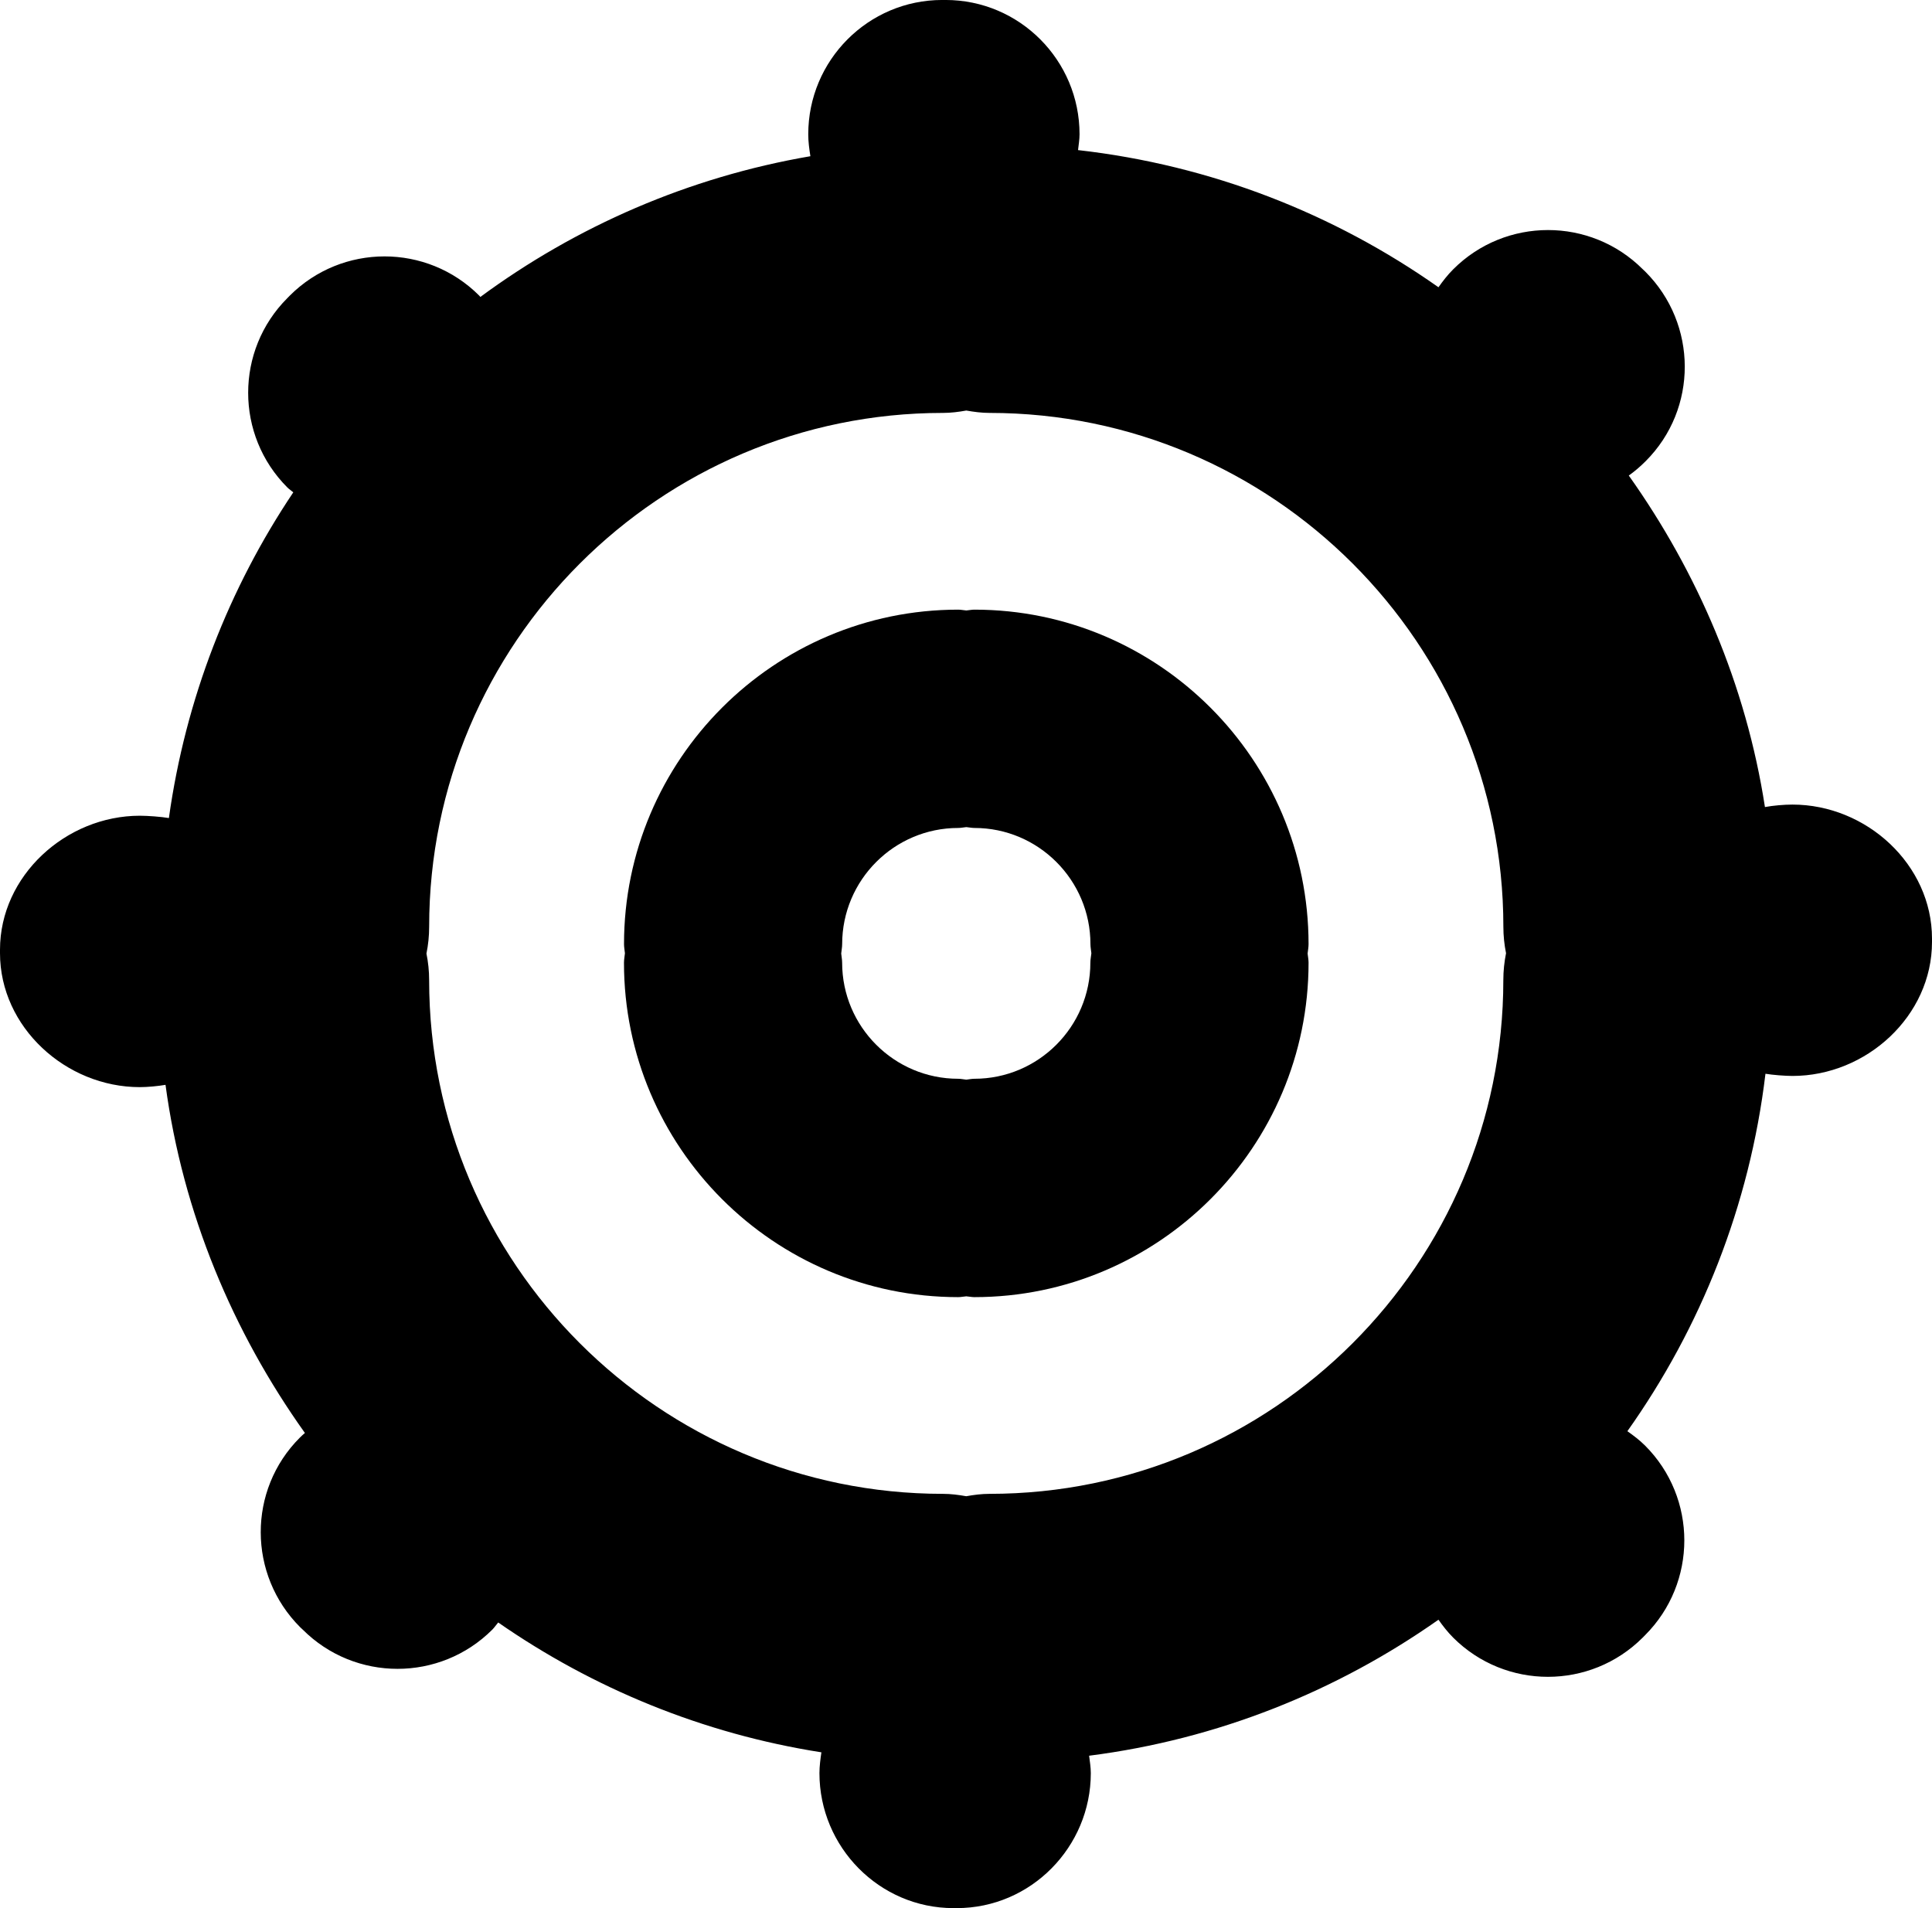 <?xml version="1.0" encoding="utf-8"?><!DOCTYPE svg PUBLIC "-//W3C//DTD SVG 1.1//EN" "http://www.w3.org/Graphics/SVG/1.1/DTD/svg11.dtd"><svg version="1.1" xmlns="http://www.w3.org/2000/svg" xmlns:xlink="http://www.w3.org/1999/xlink" x="0px" y="0px" viewBox="-0.5 0.617 100 98.765" enable-background="new -0.5 0.617 100 98.765" xml:space="preserve"><g><path d="M49.935,32.173c-0.145,0-0.279,0.032-0.421,0.042c-0.139-0.01-0.274-0.042-0.417-0.042c-9.54,0-17.298,7.768-17.298,17.313
		c0,0.163,0.033,0.315,0.047,0.473c-0.014,0.162-0.049,0.32-0.049,0.488c0,9.544,7.759,17.311,17.298,17.311
		c0.142,0,0.279-0.032,0.42-0.042c0.14,0.01,0.275,0.042,0.418,0.042c9.539,0,17.298-7.767,17.298-17.311
		c0-0.163-0.033-0.313-0.049-0.474c0.016-0.162,0.049-0.32,0.049-0.487C67.23,39.941,59.471,32.173,49.935,32.173z M55.937,50.446
		c0,3.314-2.693,6.009-6.004,6.009c-0.144,0-0.279,0.032-0.418,0.046c-0.141-0.014-0.278-0.046-0.42-0.046
		c-3.312,0-6.006-2.697-6.006-6.009c0-0.163-0.034-0.313-0.048-0.474c0.015-0.162,0.049-0.32,0.049-0.486
		c0-3.315,2.693-6.013,6.007-6.013c0.144,0,0.279-0.032,0.417-0.044c0.142,0.011,0.276,0.044,0.421,0.044
		c3.312,0,6.006,2.698,6.006,6.013c0,0.163,0.034,0.314,0.048,0.473C55.973,50.121,55.937,50.279,55.937,50.446z"></path><path d="M92.278,42.263c-0.438,0-1.008,0.05-1.425,0.128c-0.976-6.321-3.497-12.157-7.047-17.159
		c0.316-0.226,0.592-0.463,0.876-0.747c2.708-2.708,2.689-7.098-0.02-9.806l-0.131-0.124c-2.709-2.707-7.103-2.707-9.811,0
		c-0.292,0.29-0.537,0.609-0.765,0.931c-5.4-3.805-11.769-6.32-18.656-7.1c0.029-0.266,0.078-0.542,0.078-0.818
		c0-3.83-3.105-6.952-6.935-6.952h-0.173c-3.831,0-6.934,3.122-6.934,6.952c0,0.387,0.052,0.768,0.111,1.135
		c-6.31,1.083-12.125,3.631-17.083,7.284c-0.022-0.022-0.036-0.045-0.058-0.068c-2.707-2.708-7.098-2.706-9.807,0.001l-0.122,0.125
		c-2.708,2.707-2.708,7.099,0,9.806c0.095,0.095,0.207,0.163,0.305,0.25c-3.324,4.958-5.577,10.688-6.439,16.859
		C7.851,42.893,7.15,42.84,6.737,42.84C2.909,42.842-0.5,45.947-0.5,49.776v0.177c0,3.83,3.409,6.935,7.237,6.935
		c0.405,0,0.946-0.052,1.33-0.119c0.896,6.652,3.487,12.793,7.215,18.02c-0.099,0.084-0.17,0.151-0.264,0.243
		c-2.708,2.709-2.691,7.102,0.019,9.812l0.132,0.123c2.708,2.708,7.105,2.708,9.814,0c0.114-0.115,0.198-0.248,0.304-0.369
		c4.902,3.405,10.587,5.759,16.728,6.721c-0.049,0.335-0.101,0.726-0.101,1.076c0,3.83,3.106,6.988,6.936,6.988h0.172
		c3.833,0,6.938-3.16,6.938-6.988c0-0.298-0.051-0.609-0.088-0.9c6.668-0.85,12.831-3.342,18.083-7.04
		c0.229,0.326,0.473,0.637,0.761,0.927c2.709,2.706,7.102,2.706,9.811-0.002l0.123-0.125c2.707-2.71,2.707-7.103,0-9.812
		c-0.285-0.283-0.599-0.521-0.917-0.746c3.798-5.355,6.327-11.667,7.147-18.501c0.364,0.061,1.017,0.113,1.398,0.113
		c3.829,0,7.222-3.106,7.222-6.933v-0.177C99.5,45.369,96.107,42.263,92.278,42.263z M77.312,51.346
		c0,14.665-11.931,26.594-26.596,26.594c-0.412,0-0.81,0.053-1.204,0.123c-0.392-0.07-0.792-0.123-1.205-0.123
		c-14.667,0-26.595-11.929-26.595-26.594c0-0.472-0.049-0.928-0.139-1.372c0.091-0.447,0.14-0.912,0.14-1.389
		c0-14.666,11.931-26.595,26.595-26.595c0.414,0,0.811-0.052,1.207-0.123c0.393,0.069,0.791,0.123,1.204,0.123
		c14.664,0,26.595,11.93,26.595,26.595c0,0.47,0.049,0.927,0.138,1.371C77.362,50.408,77.312,50.872,77.312,51.346z"></path></g></svg>